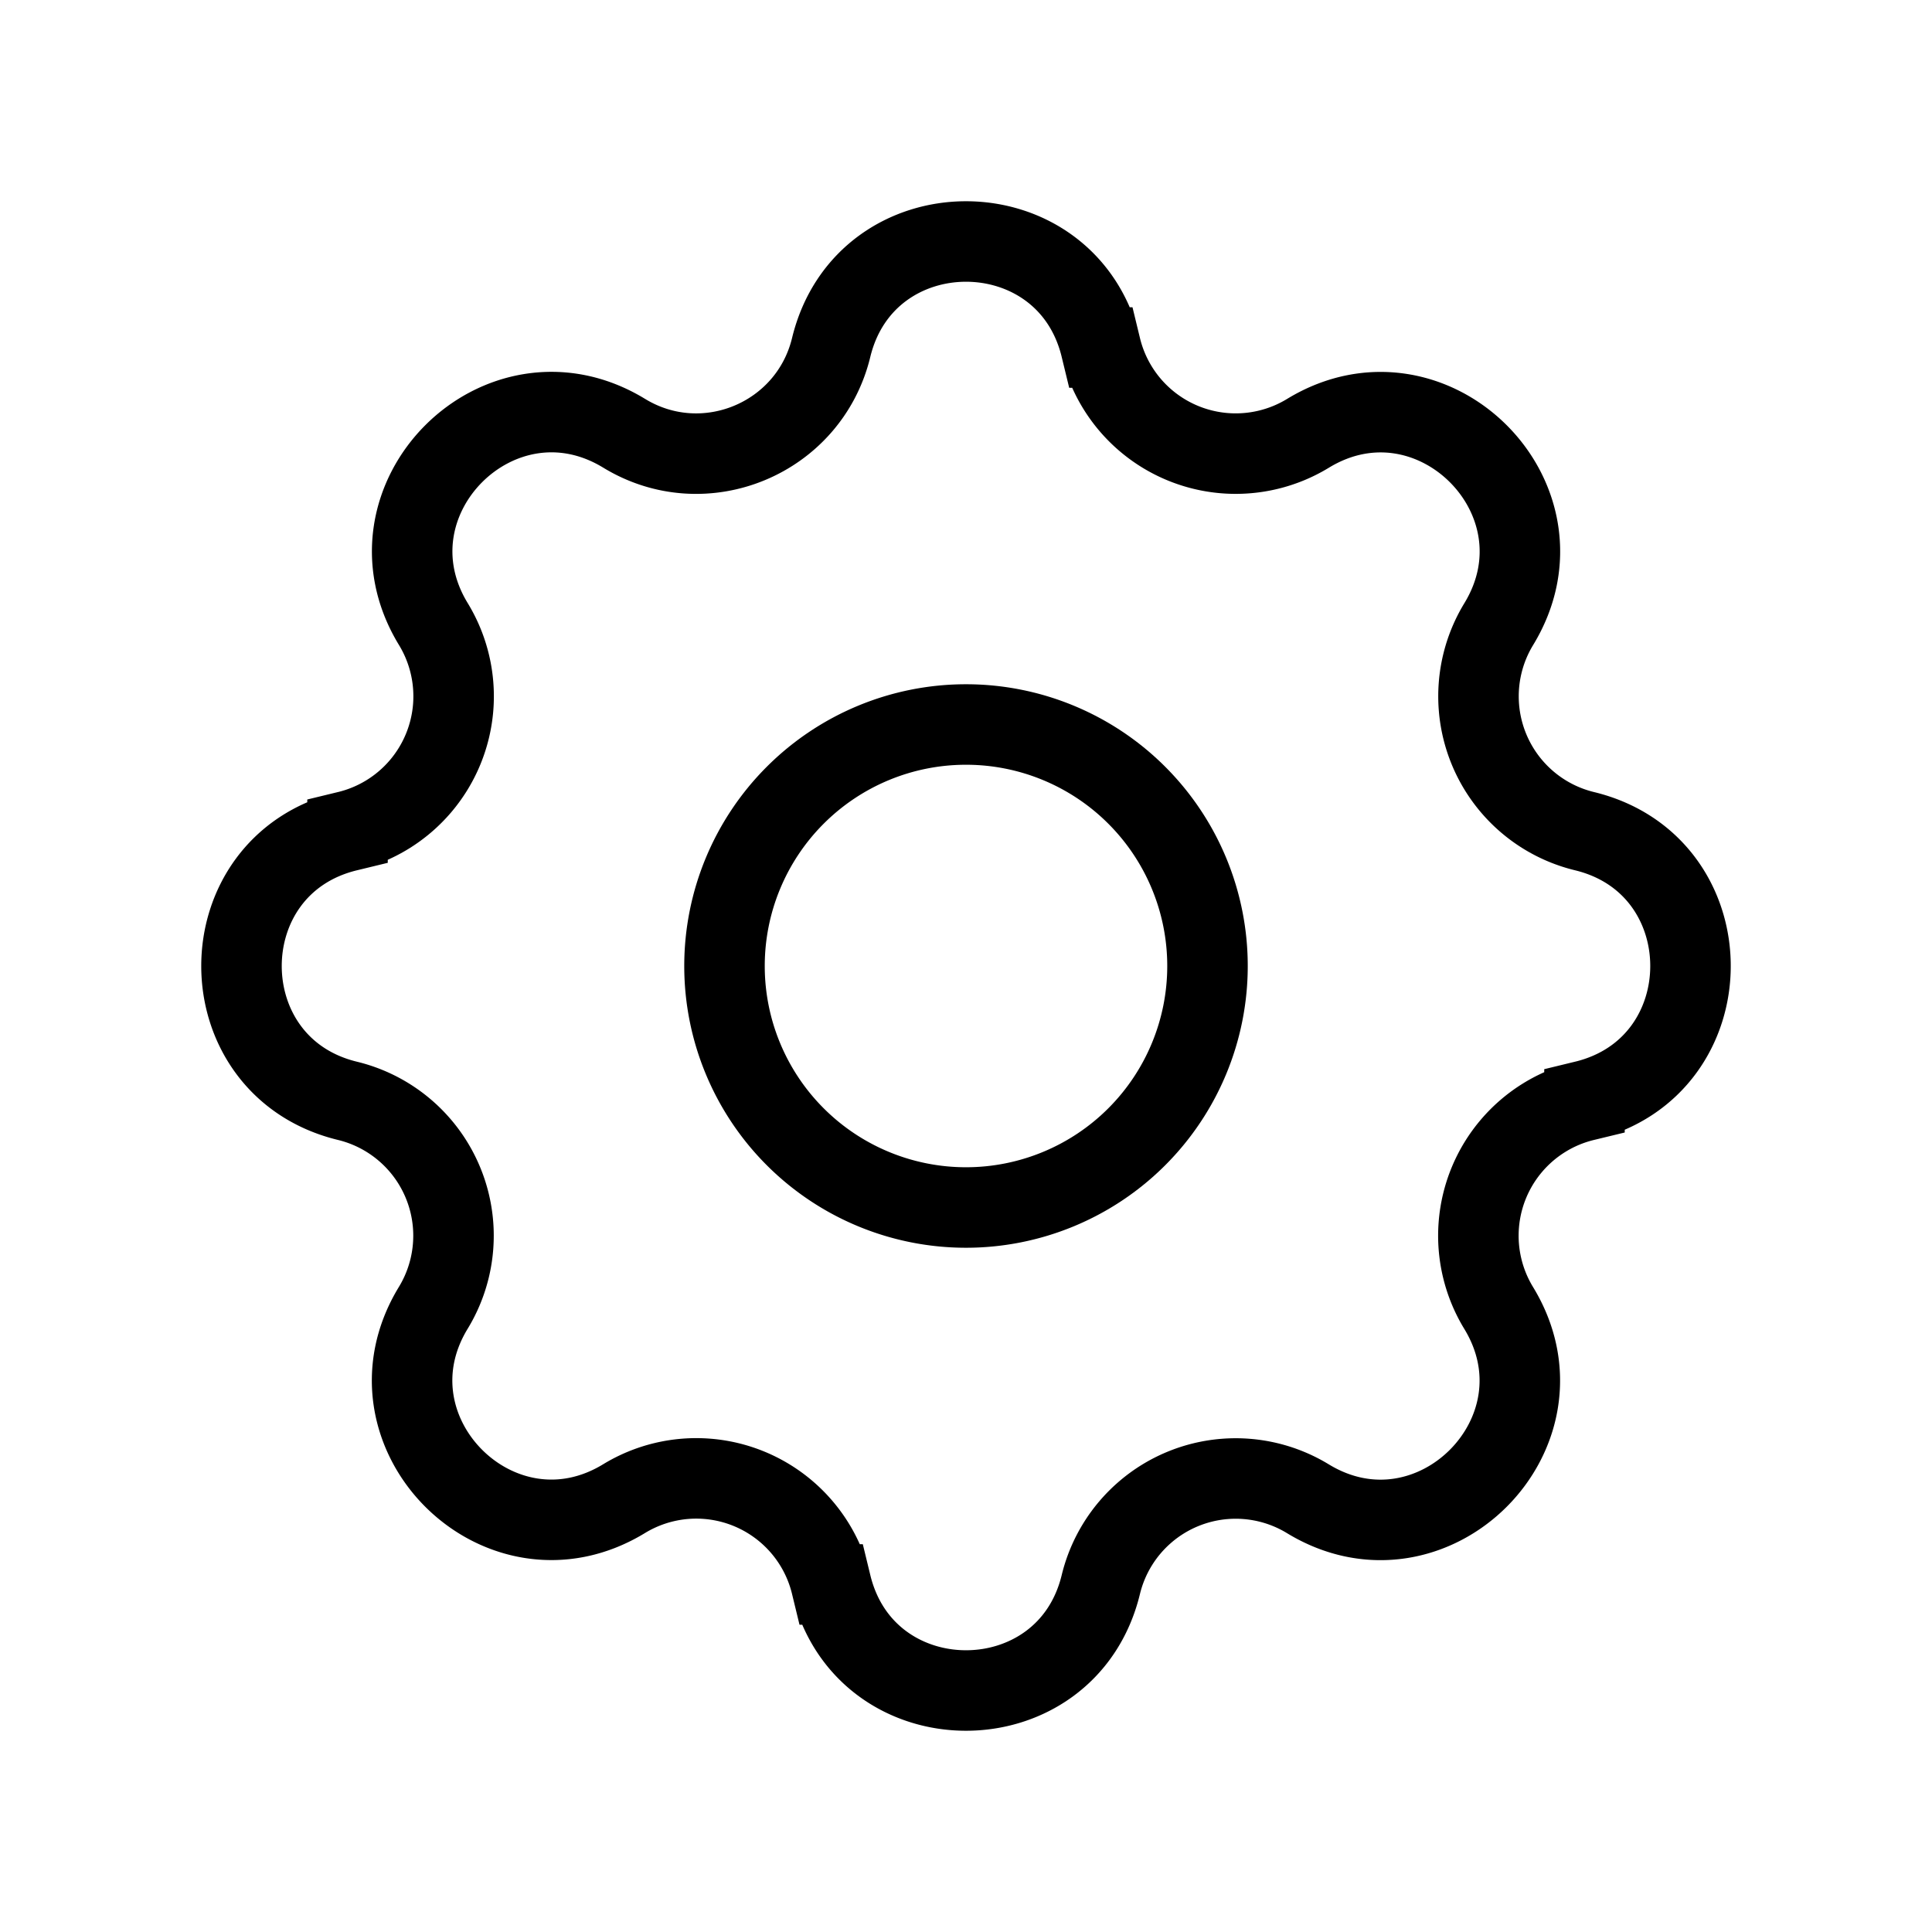  <svg
              xmlns="http://www.w3.org/2000/svg"
              className="h-5 w-5 opacity-75"
              fill="none"
              viewBox="0 0 24 24"
              stroke="currentColor"
              strokeWidth="2"
            >
              <path
                strokeLinecap="round"
                strokeLinejoin="round"
                d="M10.325 4.317c.426-1.756 2.924-1.756 3.35 0a1.724 1.724 0 002.573 1.066c1.543-.94 3.31.826 2.37 2.37a1.724 1.724 0 001.065 2.572c1.756.426 1.756 2.924 0 3.35a1.724 1.724 0 00-1.066 2.573c.94 1.543-.826 3.31-2.37 2.37a1.724 1.724 0 00-2.572 1.065c-.426 1.756-2.924 1.756-3.35 0a1.724 1.724 0 00-2.573-1.066c-1.543.94-3.31-.826-2.37-2.37a1.724 1.724 0 00-1.065-2.572c-1.756-.426-1.756-2.924 0-3.35a1.724 1.724 0 001.066-2.573c-.94-1.543.826-3.31 2.37-2.37.996.608 2.296.07 2.572-1.065z"
              />
              <path
                strokeLinecap="round"
                strokeLinejoin="round"
                d="M15 12a3 3 0 11-6 0 3 3 0 016 0z"
              />
            </svg>